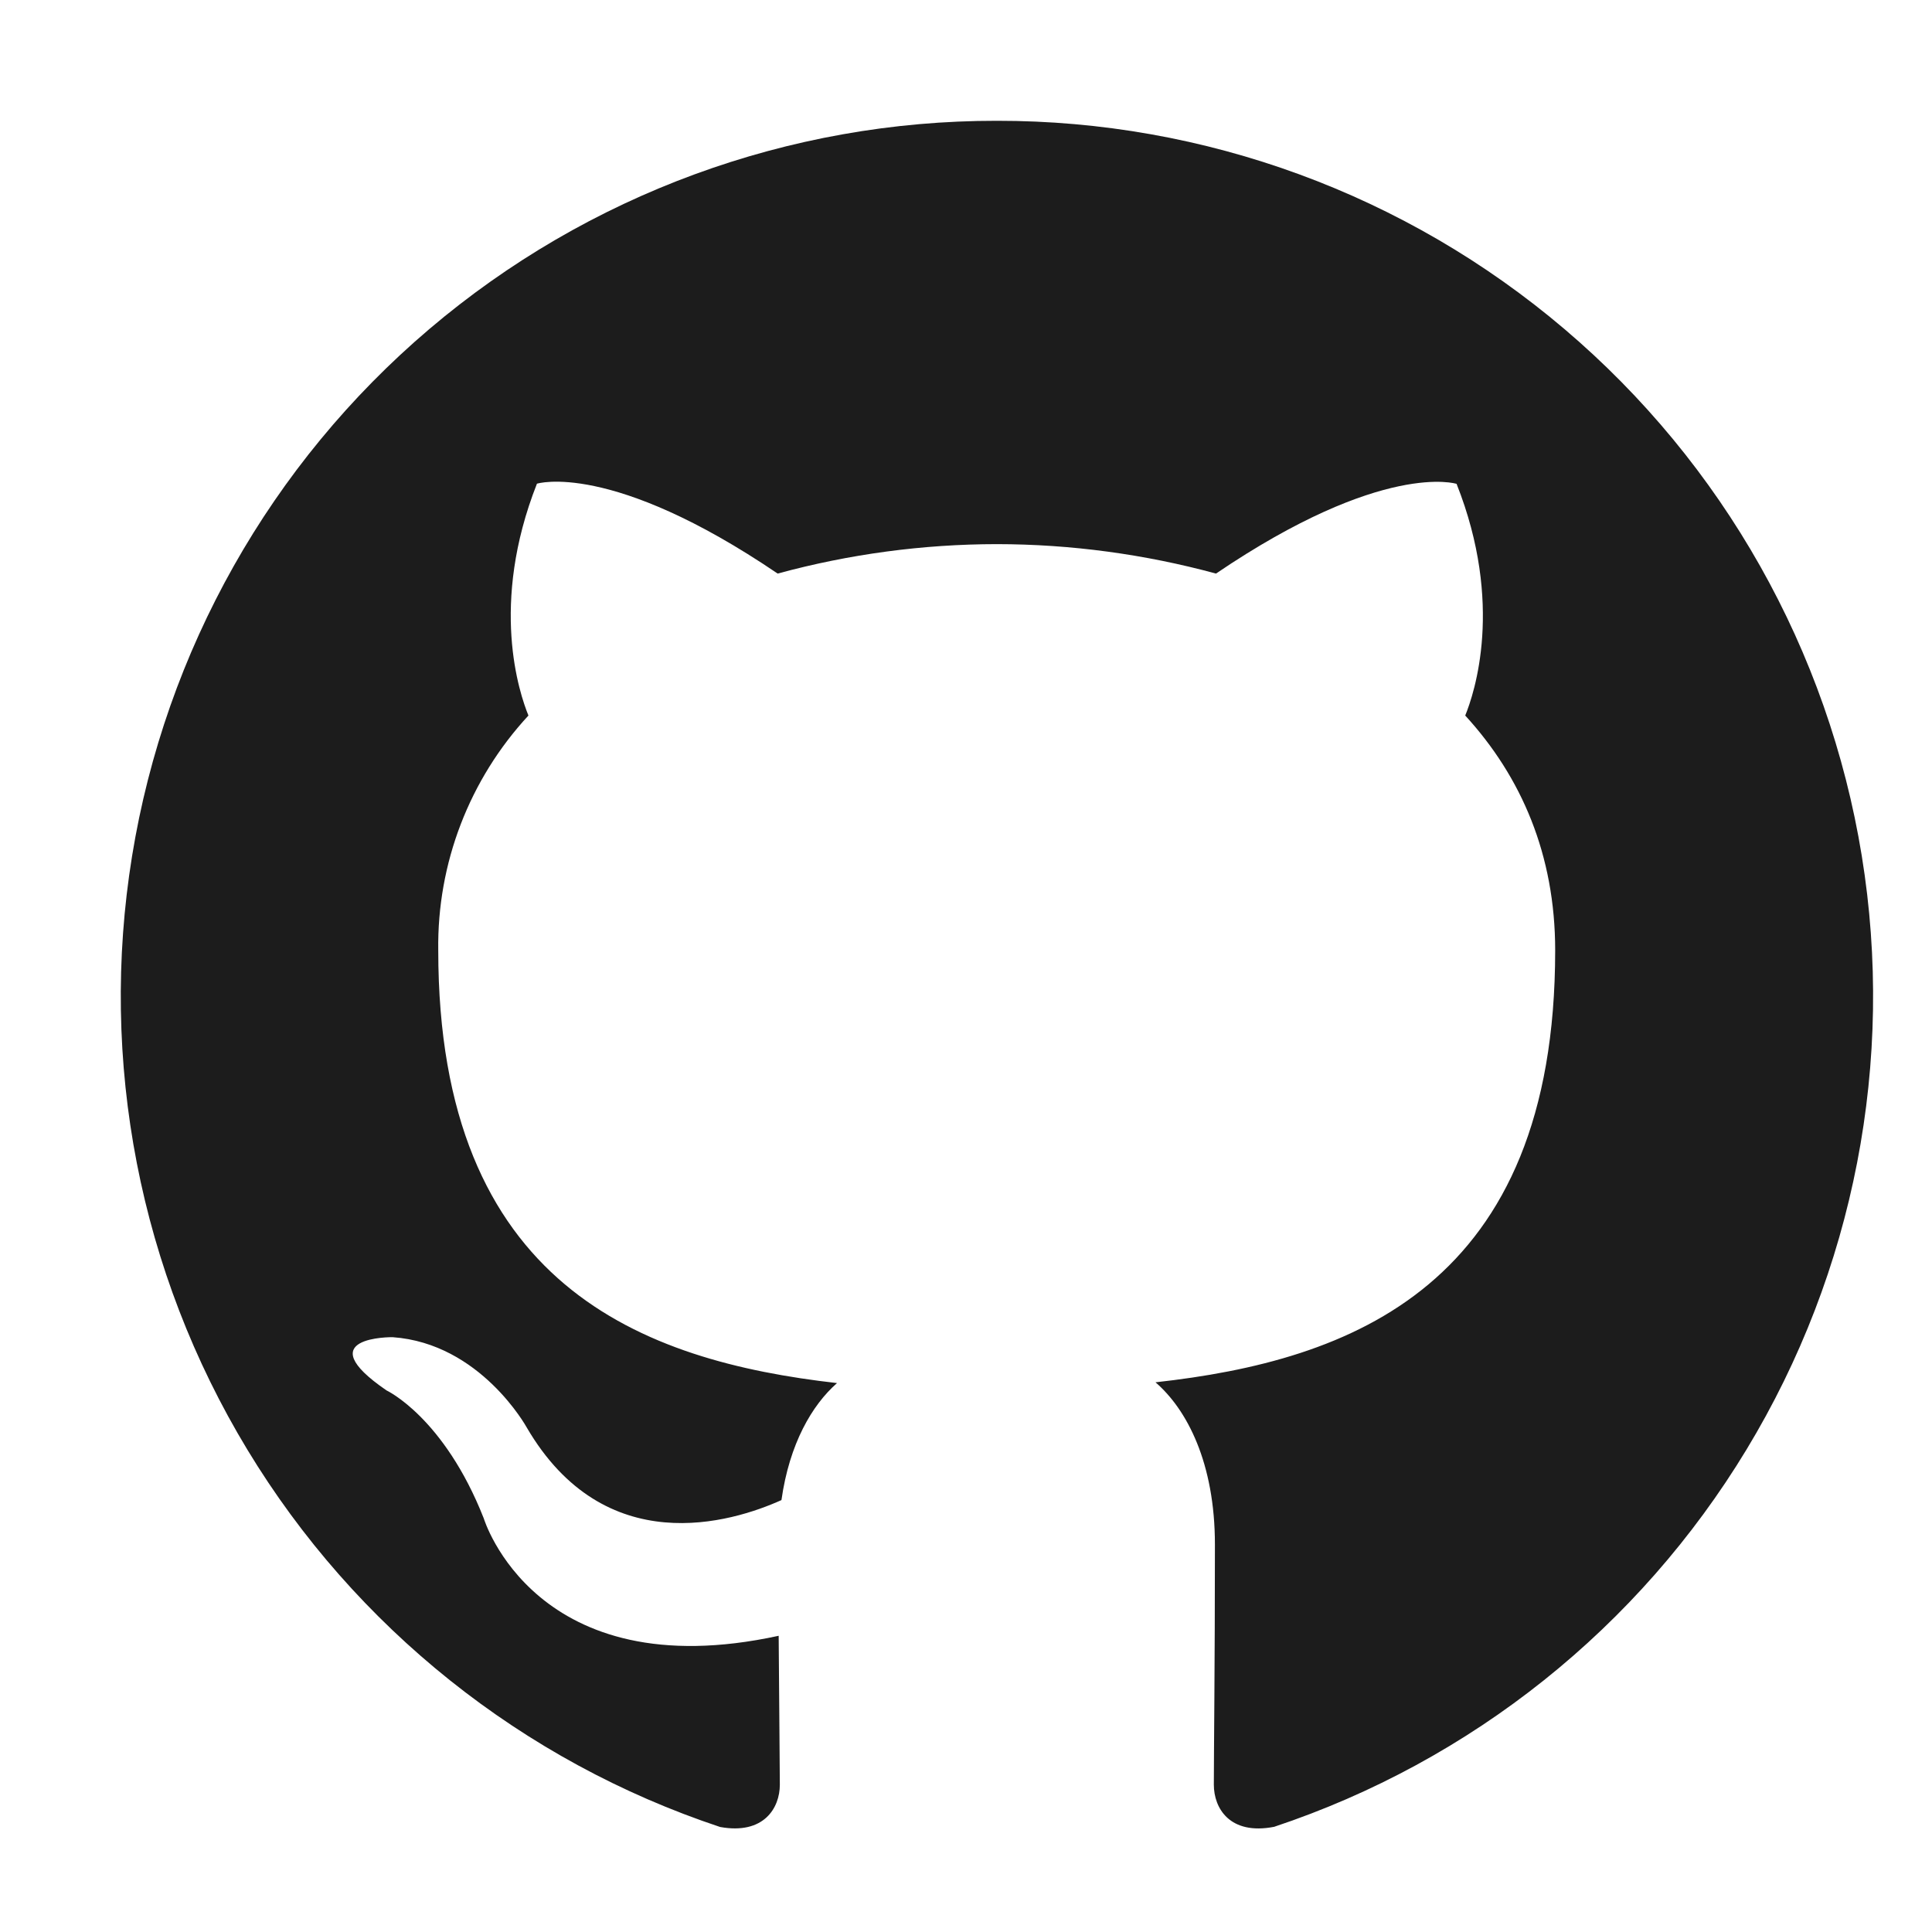 <svg width="25" height="25" viewBox="0 0 25 25" fill="none" xmlns="http://www.w3.org/2000/svg">
<path fill-rule="evenodd" clip-rule="evenodd" d="M12.899 1.563C10.208 1.56 7.604 2.517 5.553 4.26C3.502 6.004 2.14 8.42 1.709 11.077C1.278 13.734 1.807 16.457 3.201 18.759C4.595 21.061 6.764 22.792 9.318 23.641C9.885 23.744 10.091 23.394 10.091 23.094C10.091 22.825 10.082 22.113 10.076 21.167C6.926 21.852 6.26 19.648 6.26 19.648C5.745 18.339 5.002 17.992 5.002 17.992C3.974 17.289 5.08 17.303 5.08 17.303C6.218 17.383 6.815 18.47 6.815 18.47C7.826 20.202 9.466 19.702 10.112 19.411C10.215 18.68 10.509 18.18 10.831 17.897C8.315 17.611 5.671 16.639 5.671 12.298C5.655 11.173 6.073 10.085 6.838 9.259C6.721 8.972 6.332 7.822 6.948 6.259C6.948 6.259 7.901 5.956 10.063 7.422C10.988 7.17 11.941 7.042 12.899 7.041C13.857 7.042 14.811 7.171 15.735 7.422C17.898 5.956 18.848 6.261 18.848 6.261C19.466 7.82 19.077 8.972 18.96 9.259C19.687 10.052 20.124 11.061 20.124 12.298C20.124 16.65 17.476 17.608 14.952 17.887C15.359 18.238 15.721 18.93 15.721 19.986C15.721 21.502 15.707 22.722 15.707 23.094C15.707 23.397 15.912 23.75 16.487 23.639C19.04 22.789 21.208 21.058 22.601 18.755C23.995 16.453 24.523 13.729 24.091 11.073C23.659 8.416 22.295 6 20.244 4.258C18.193 2.515 15.591 1.56 12.899 1.563Z" fill="#1C1C1C"/>
</svg>
